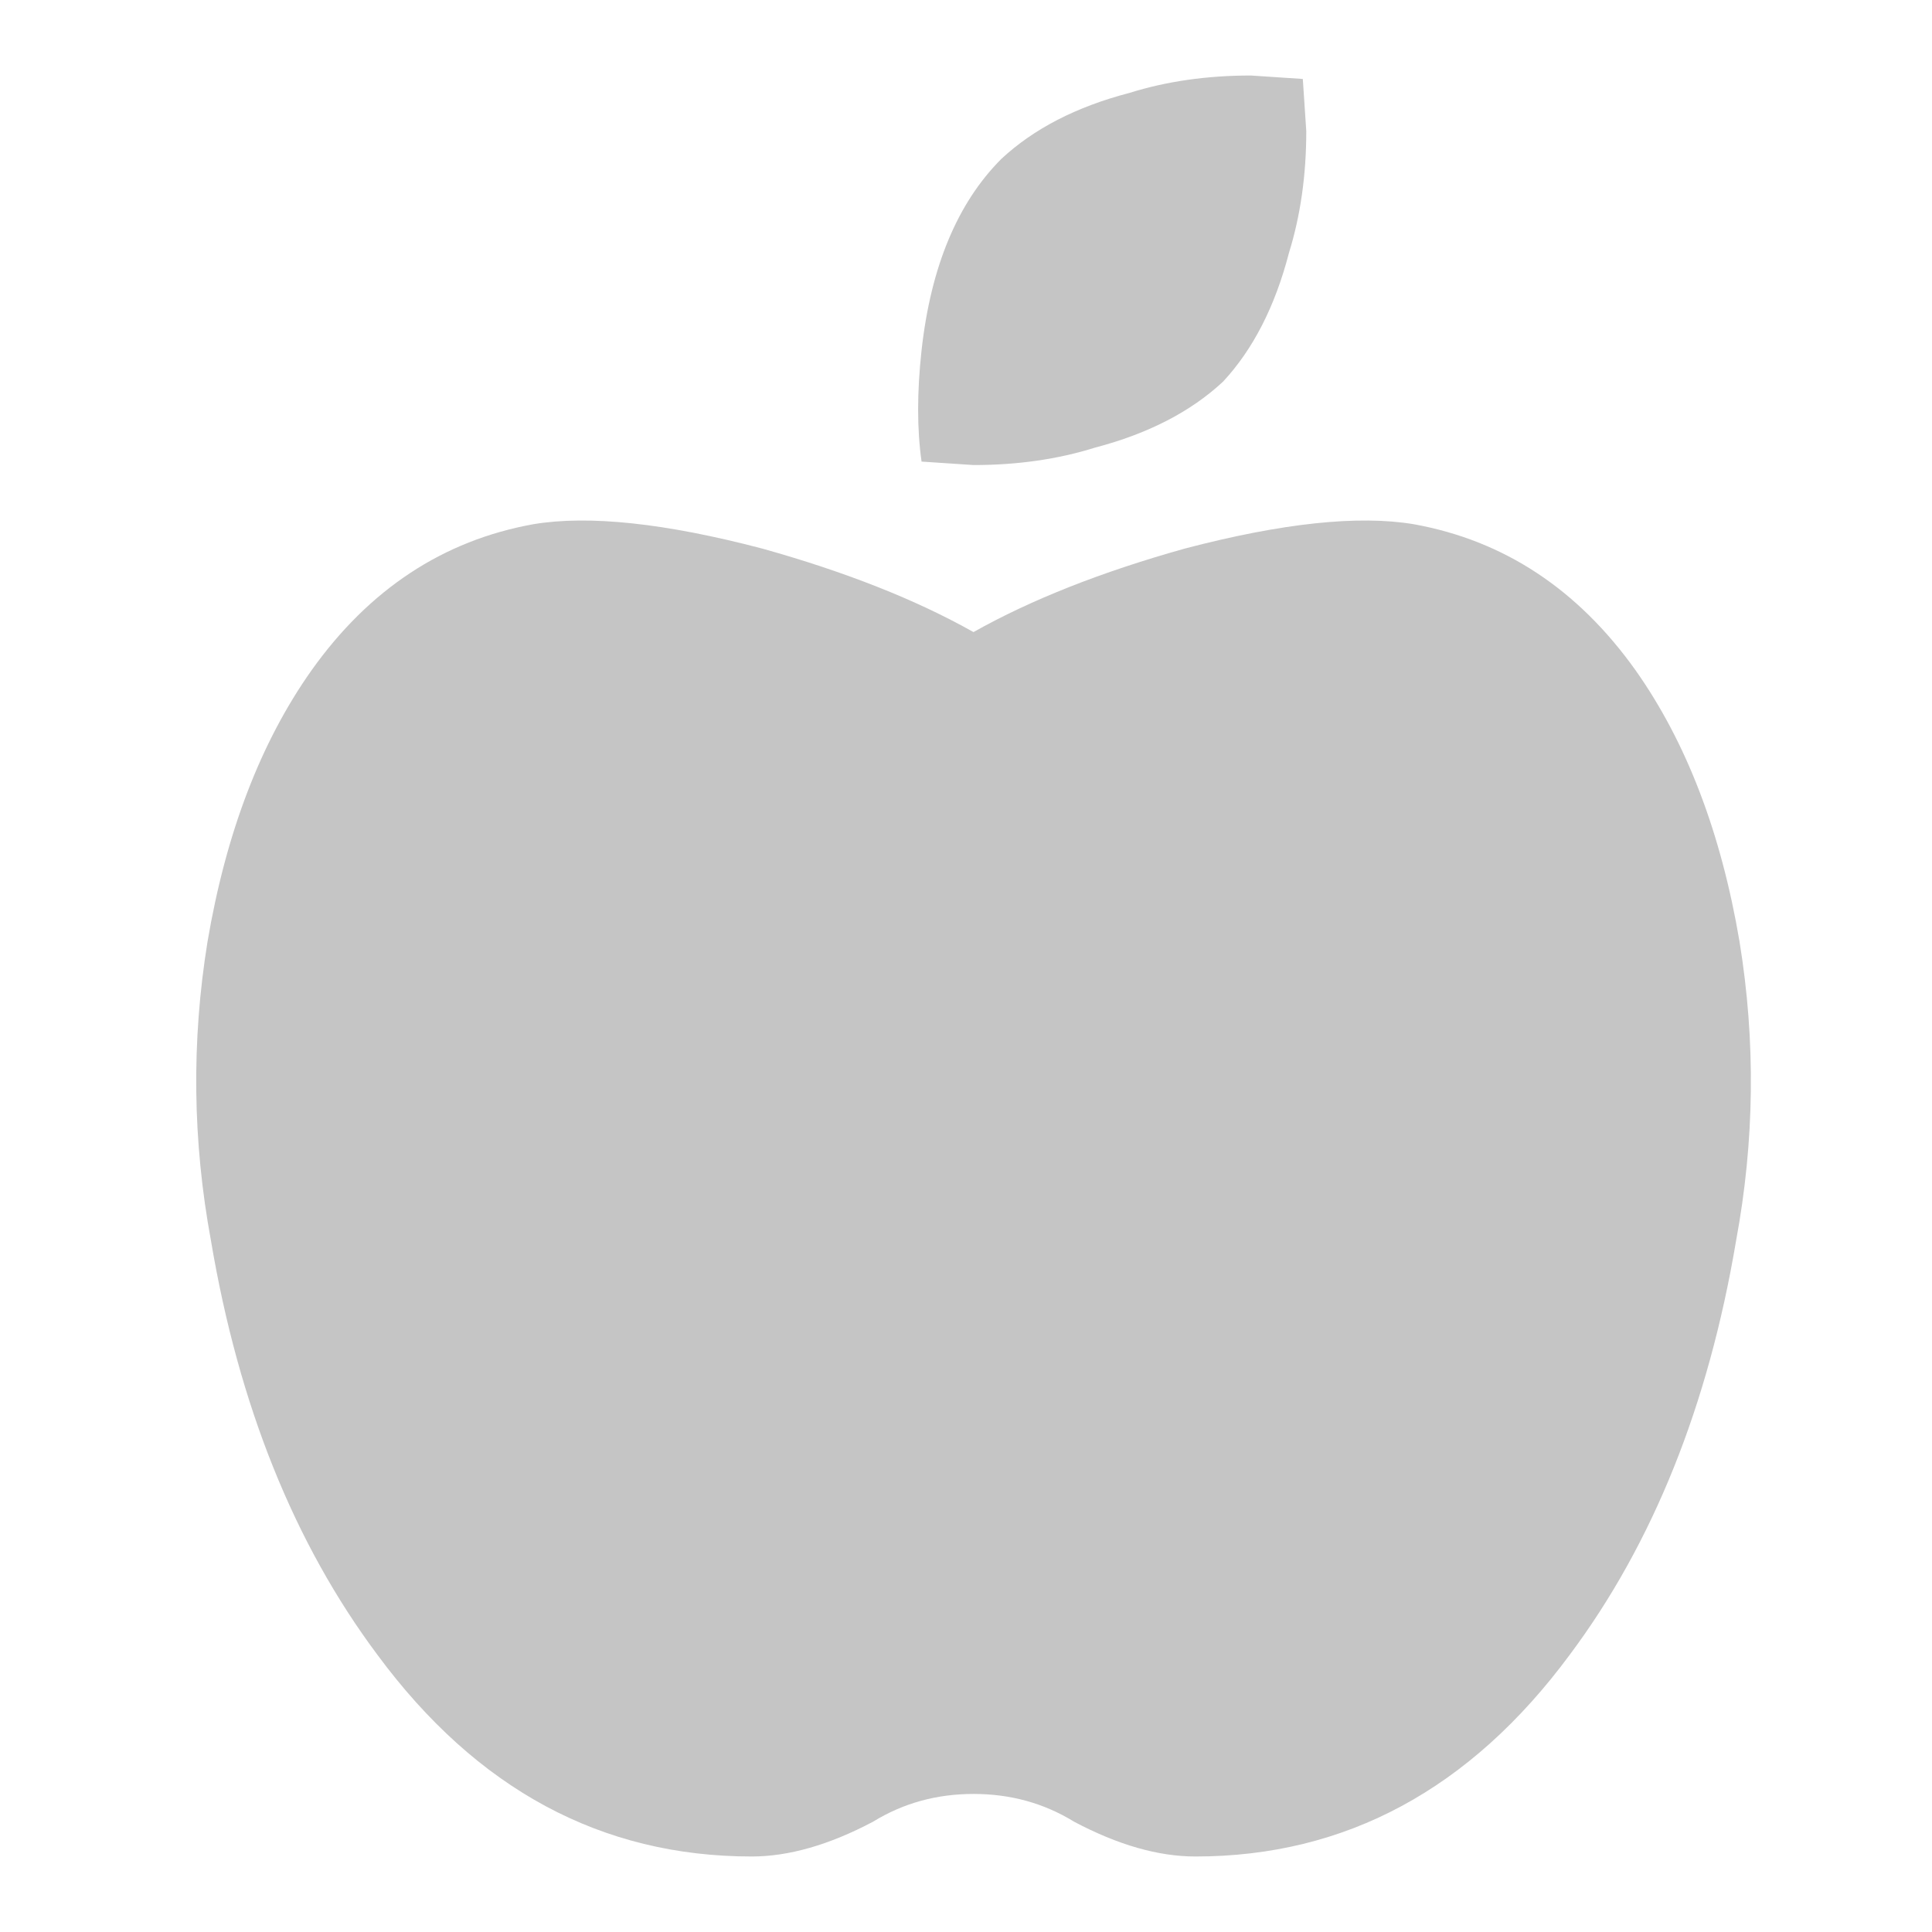 <svg width="24" height="24" viewBox="0 0 24 24" fill="none" xmlns="http://www.w3.org/2000/svg">
<path d="M17.562 6.512C18.682 6.714 19.6 7.319 20.318 8.327C20.949 9.22 21.38 10.344 21.609 11.697C21.811 12.936 21.796 14.175 21.566 15.414C21.222 17.459 20.533 19.173 19.5 20.556C18.265 22.227 16.715 23.062 14.85 23.062C14.39 23.062 13.888 22.919 13.343 22.63C12.969 22.4 12.553 22.285 12.094 22.285C11.634 22.285 11.219 22.4 10.845 22.63C10.299 22.919 9.797 23.062 9.338 23.062C7.472 23.062 5.922 22.227 4.688 20.556C3.655 19.173 2.966 17.459 2.621 15.414C2.392 14.175 2.377 12.936 2.578 11.697C2.808 10.344 3.238 9.22 3.87 8.327C4.587 7.319 5.506 6.714 6.625 6.512C7.314 6.397 8.261 6.498 9.467 6.814C10.5 7.103 11.376 7.448 12.093 7.852C12.811 7.448 13.687 7.103 14.72 6.814C15.926 6.498 16.873 6.397 17.562 6.512ZM15.194 4.74C14.792 5.115 14.261 5.388 13.601 5.561C13.141 5.705 12.639 5.777 12.094 5.777L11.448 5.734C11.391 5.331 11.391 4.87 11.448 4.351C11.563 3.314 11.893 2.522 12.438 1.975C12.84 1.6 13.371 1.326 14.031 1.154C14.491 1.01 14.993 0.938 15.539 0.938L16.184 0.981L16.227 1.629C16.227 2.176 16.155 2.68 16.012 3.141C15.84 3.804 15.568 4.337 15.194 4.74Z" fill="#C5C5C5"/>
</svg>
